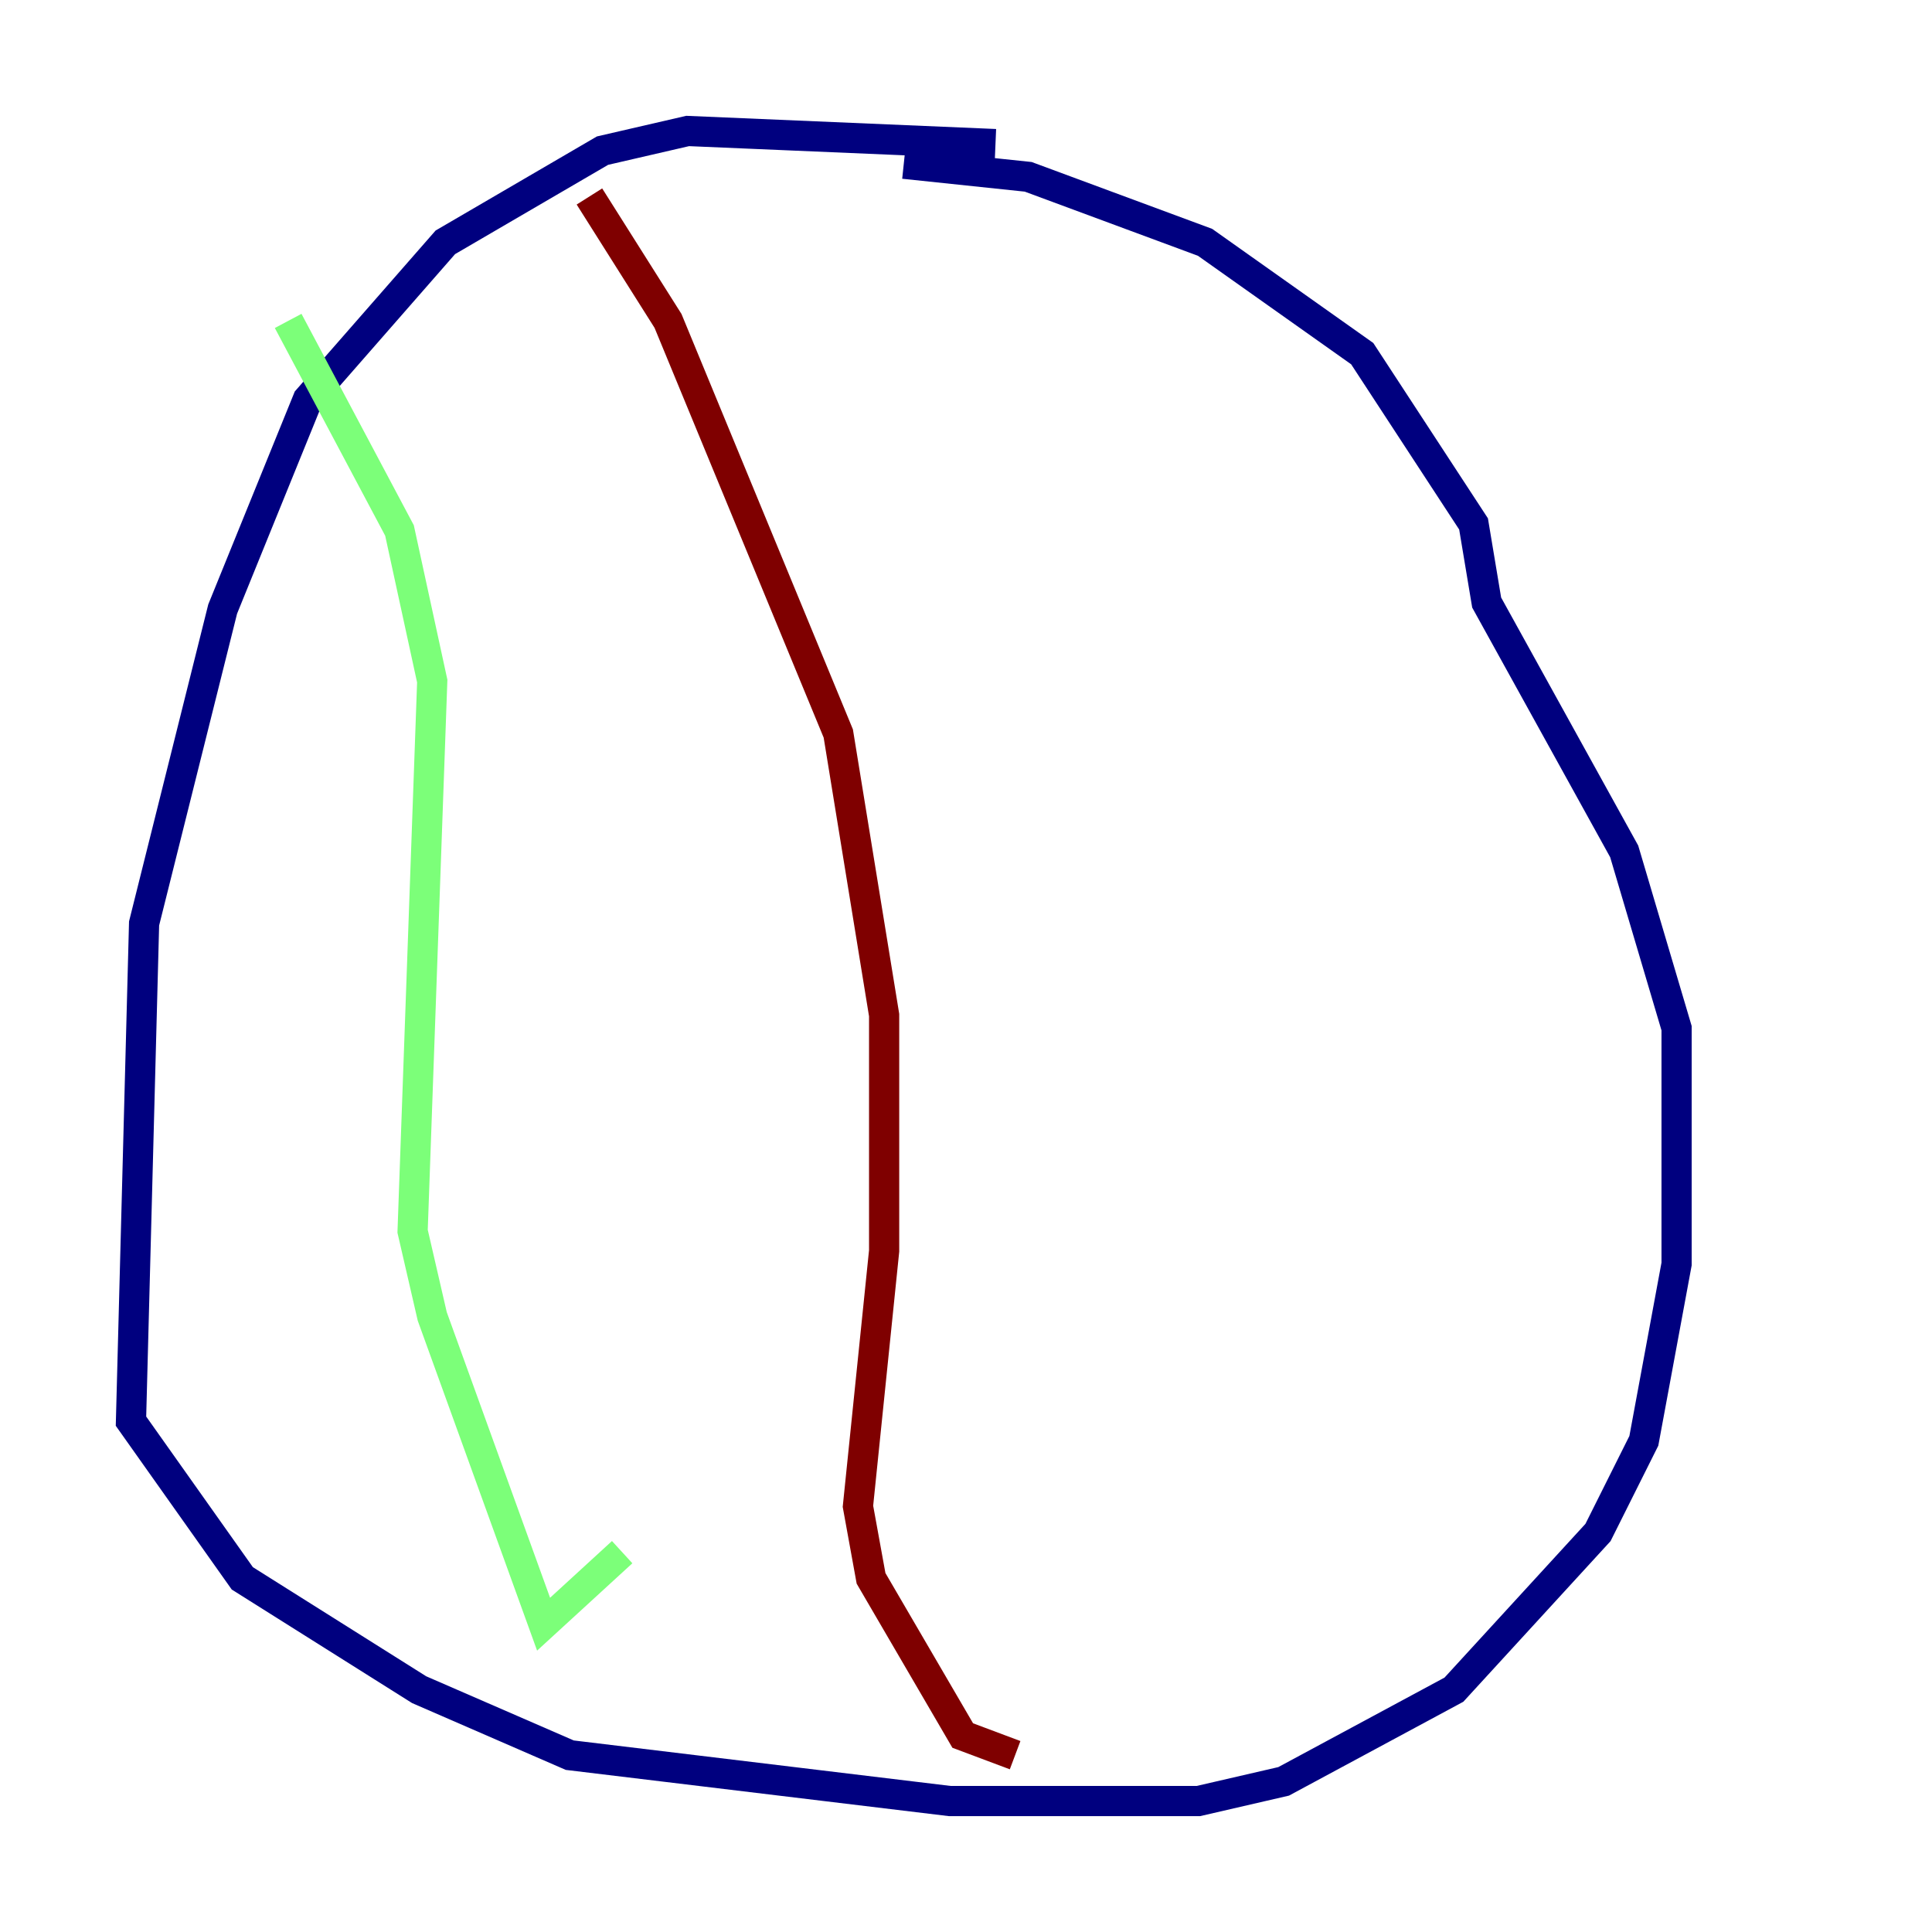 <?xml version="1.0" encoding="utf-8" ?>
<svg baseProfile="tiny" height="128" version="1.2" viewBox="0,0,128,128" width="128" xmlns="http://www.w3.org/2000/svg" xmlns:ev="http://www.w3.org/2001/xml-events" xmlns:xlink="http://www.w3.org/1999/xlink"><defs /><polyline fill="none" points="65.953,9.546 45.559,8.678 39.919,9.98 29.505,16.054 20.393,26.468 14.752,40.352 9.546,61.18 8.678,94.156 16.054,104.57 27.77,111.946 37.749,116.285 62.915,119.322 79.403,119.322 85.044,118.02 96.325,111.946 105.871,101.532 108.909,95.458 111.078,83.742 111.078,68.122 107.607,56.407 98.495,39.919 97.627,34.712 90.251,23.43 79.837,16.054 68.122,11.715 59.878,10.848" stroke="#00007f" stroke-width="2" /><polyline fill="none" points="19.091,21.261 26.468,35.146 28.637,45.125 27.336,81.573 28.637,87.214 36.014,107.607 41.22,102.834" stroke="#7cff79" stroke-width="2" /><polyline fill="none" points="39.051,13.017 44.258,21.261 55.539,48.597 58.576,67.254 58.576,82.875 56.841,99.797 57.709,104.57 63.783,114.983 67.254,116.285" stroke="#7f0000" stroke-width="2" /></svg>
